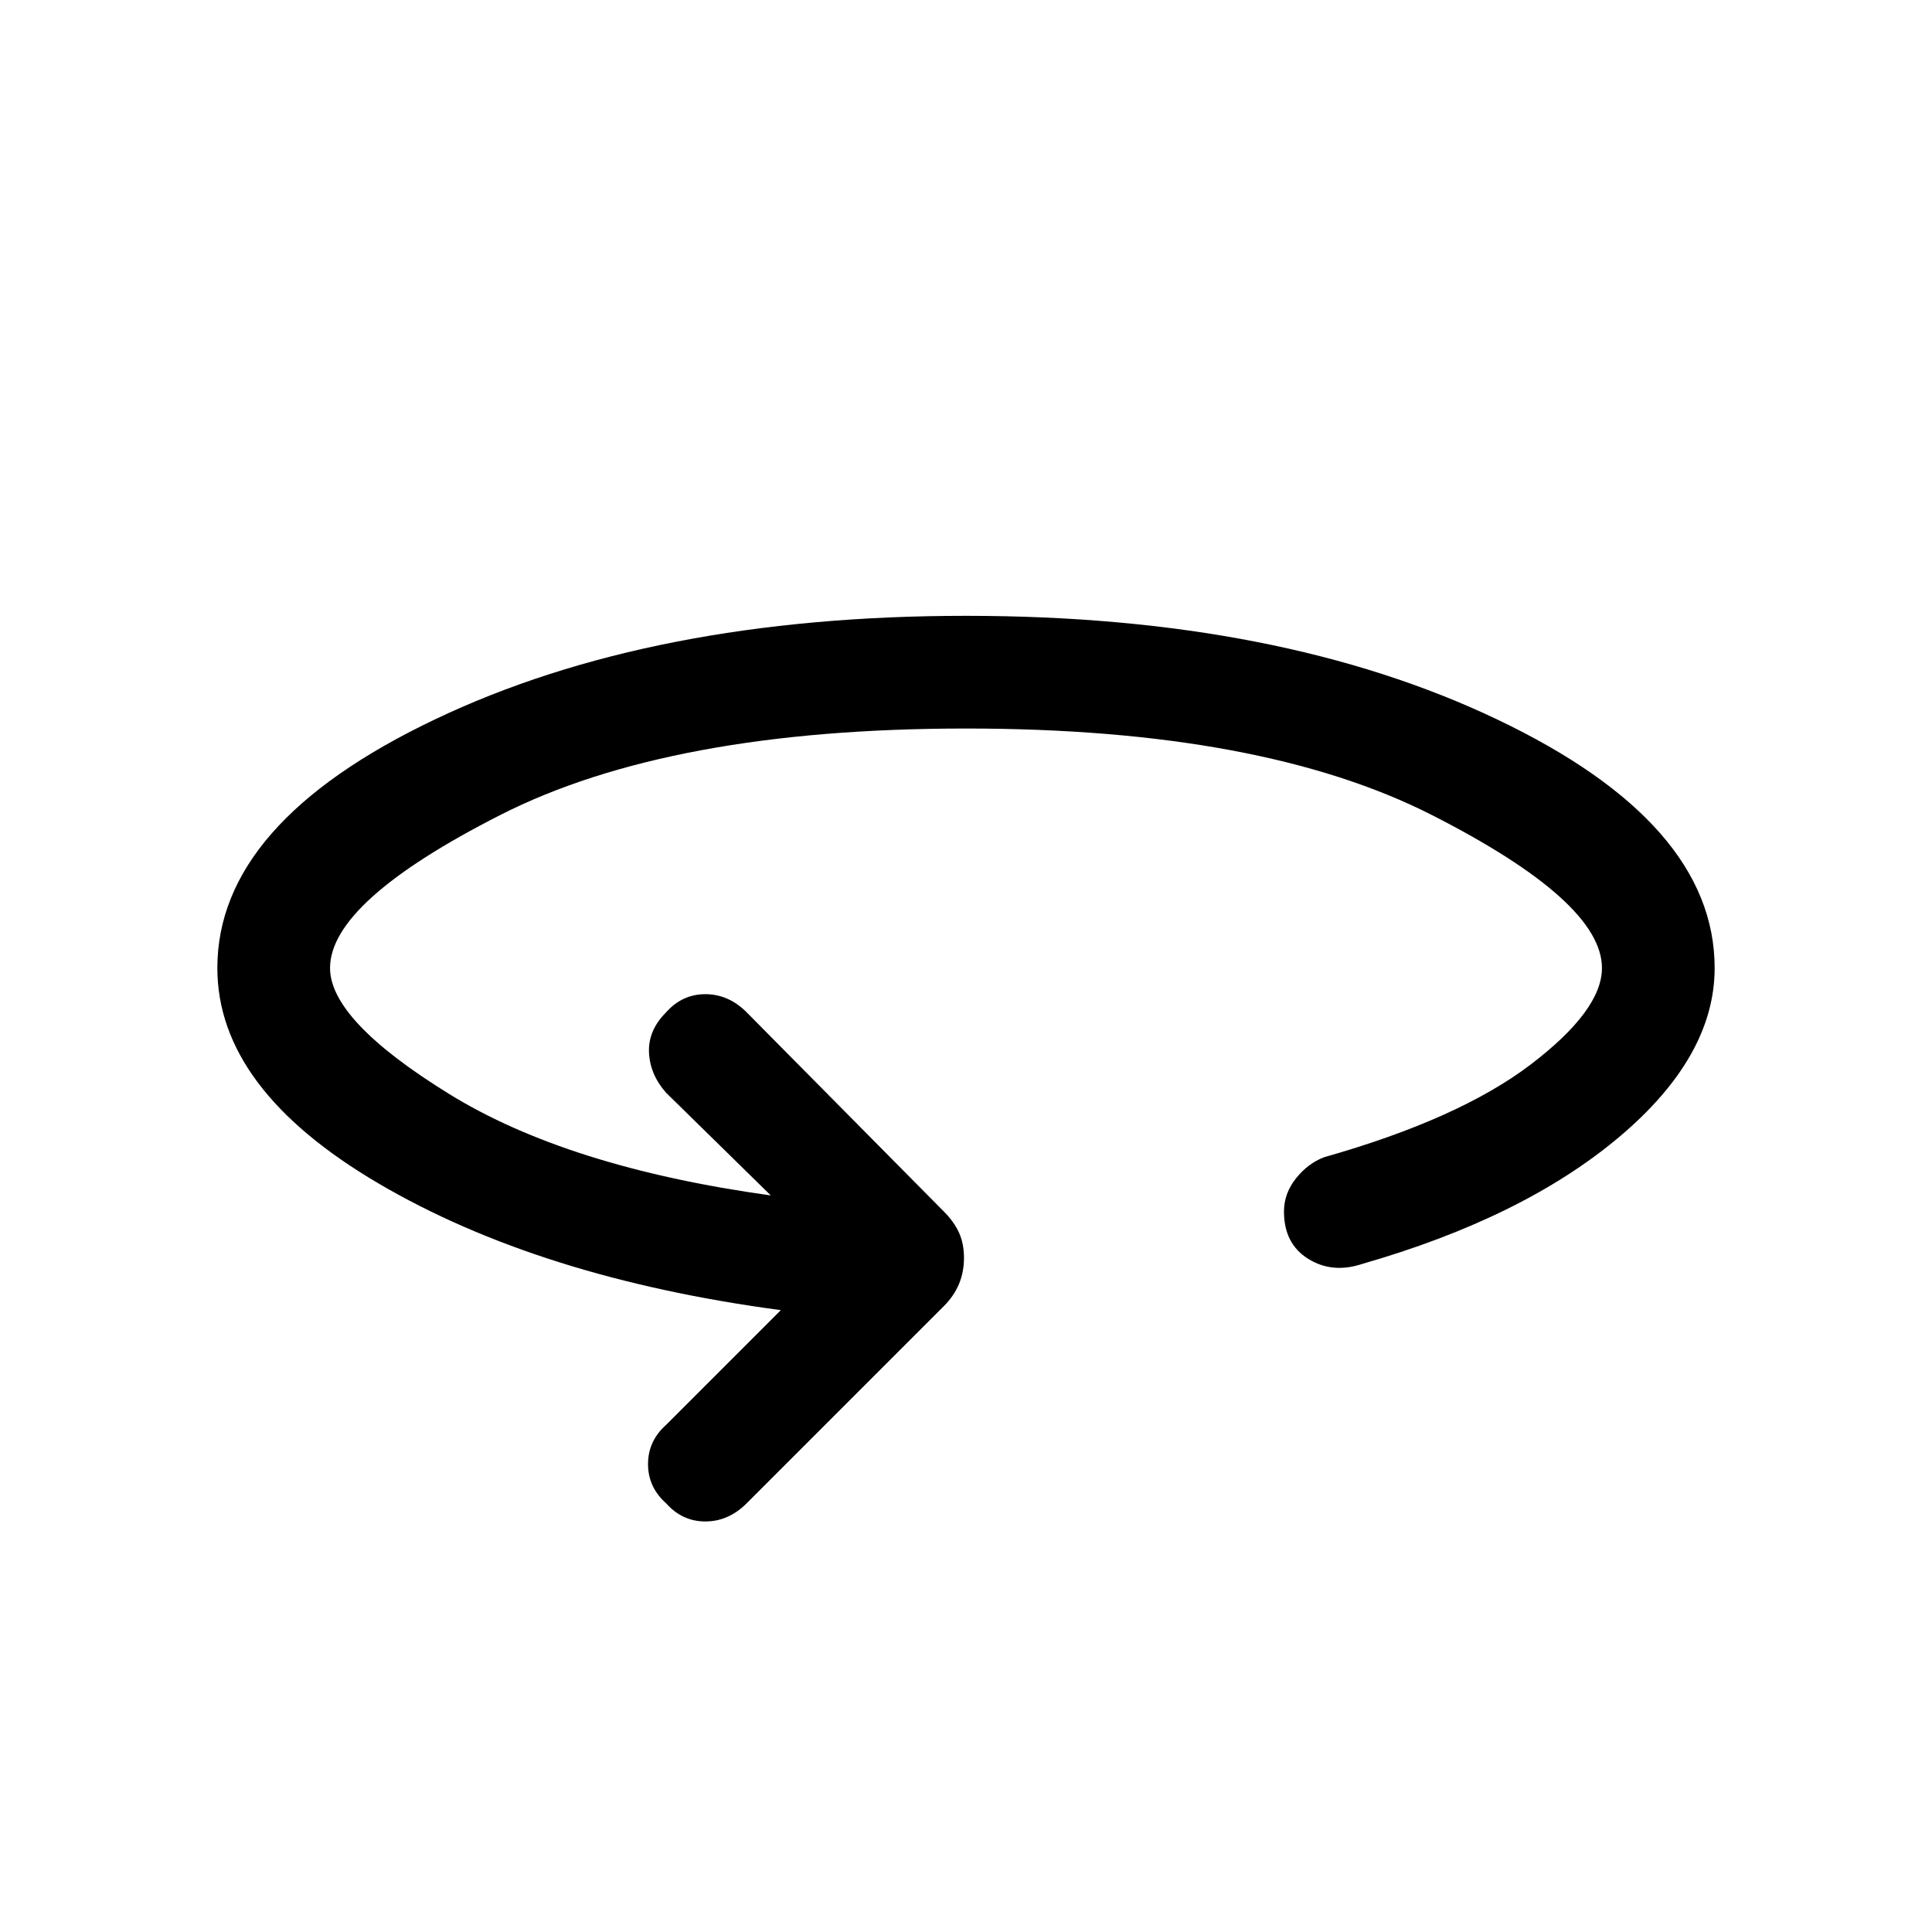 <svg xmlns="http://www.w3.org/2000/svg" height="24" width="24"><path d="M8.275 18.675Q8.05 18.475 8.05 18.188Q8.05 17.9 8.275 17.7L9.7 16.275Q6.7 15.875 4.7 14.7Q2.7 13.525 2.7 12.025Q2.7 10.225 5.4 8.938Q8.1 7.65 12 7.65Q15.9 7.65 18.6 8.938Q21.3 10.225 21.3 12.025Q21.3 13.125 20.113 14.125Q18.925 15.125 16.925 15.7Q16.55 15.825 16.25 15.637Q15.95 15.45 15.95 15.05Q15.95 14.825 16.1 14.637Q16.25 14.45 16.45 14.375Q18.125 13.9 19.013 13.225Q19.9 12.55 19.9 12.025Q19.9 11.2 17.788 10.125Q15.675 9.05 12 9.05Q8.325 9.05 6.213 10.125Q4.1 11.2 4.1 12.025Q4.1 12.675 5.575 13.587Q7.05 14.5 9.575 14.85L8.275 13.575Q8.075 13.35 8.062 13.075Q8.05 12.8 8.275 12.575Q8.475 12.35 8.762 12.35Q9.05 12.35 9.275 12.575L11.725 15.05Q11.85 15.175 11.913 15.312Q11.975 15.45 11.975 15.625Q11.975 15.8 11.913 15.95Q11.85 16.1 11.725 16.225L9.275 18.675Q9.05 18.9 8.762 18.9Q8.475 18.9 8.275 18.675Z"/></svg>
